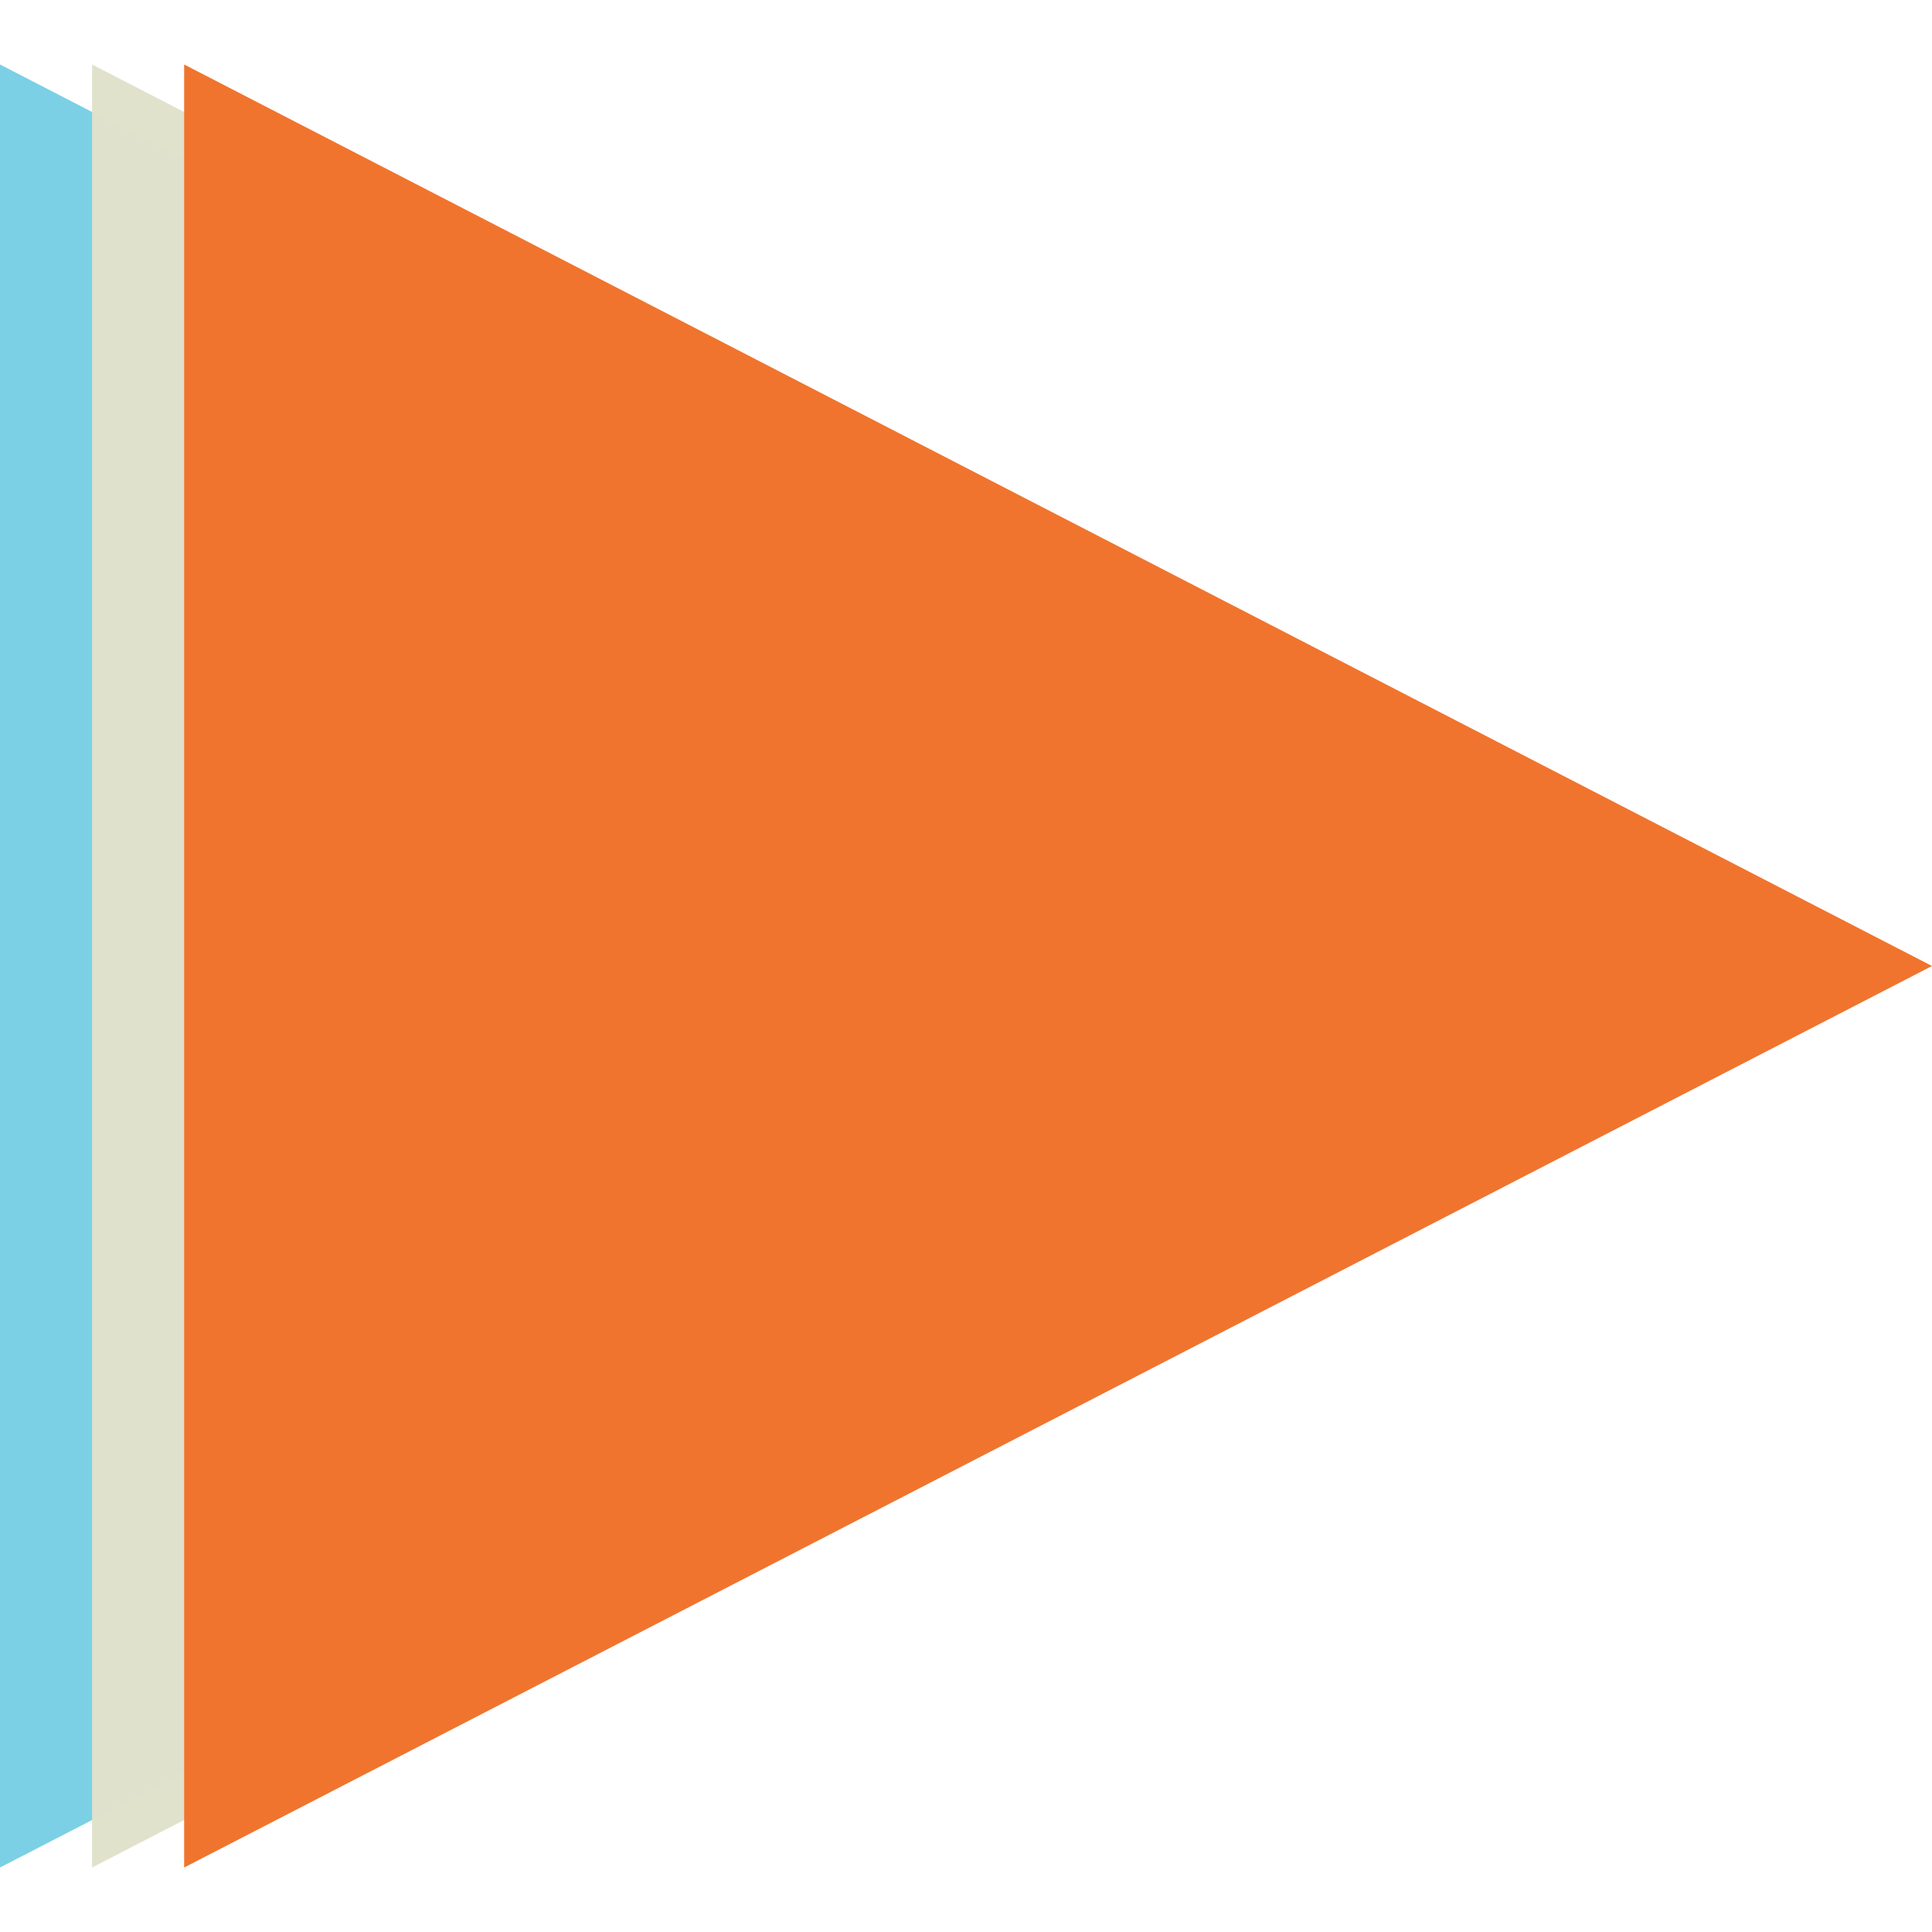 <?xml version="1.0" standalone="no"?><!-- Generator: Gravit.io --><svg xmlns="http://www.w3.org/2000/svg" xmlns:xlink="http://www.w3.org/1999/xlink" style="isolation:isolate" viewBox="0 0 32 32" width="32" height="32"><defs><clipPath id="_clipPath_xQSdBSn3Dd4gAF17Qwruzgpe1dVlJxRs"><rect width="32" height="32"/></clipPath></defs><g clip-path="url(#_clipPath_xQSdBSn3Dd4gAF17Qwruzgpe1dVlJxRs)"><path d=" M 0 30.932 L 0 16 L 0 1.068 L 14.475 8.534 L 28.951 16 L 14.475 23.466 L 0 30.932 Z " fill="rgb(122,208,229)" fill-opacity="0.986"/><path d=" M 1.525 30.932 L 1.525 16 L 1.525 1.068 L 16 8.534 L 30.475 16 L 16 23.466 L 1.525 30.932 Z " fill="rgb(225,226,204)" fill-opacity="0.986"/><path d=" M 3.05 30.932 L 3.05 16 L 3.05 1.068 L 17.525 8.534 L 32 16 L 17.525 23.466 L 3.05 30.932 Z " fill="rgb(240,115,44)" fill-opacity="0.986"/></g></svg>